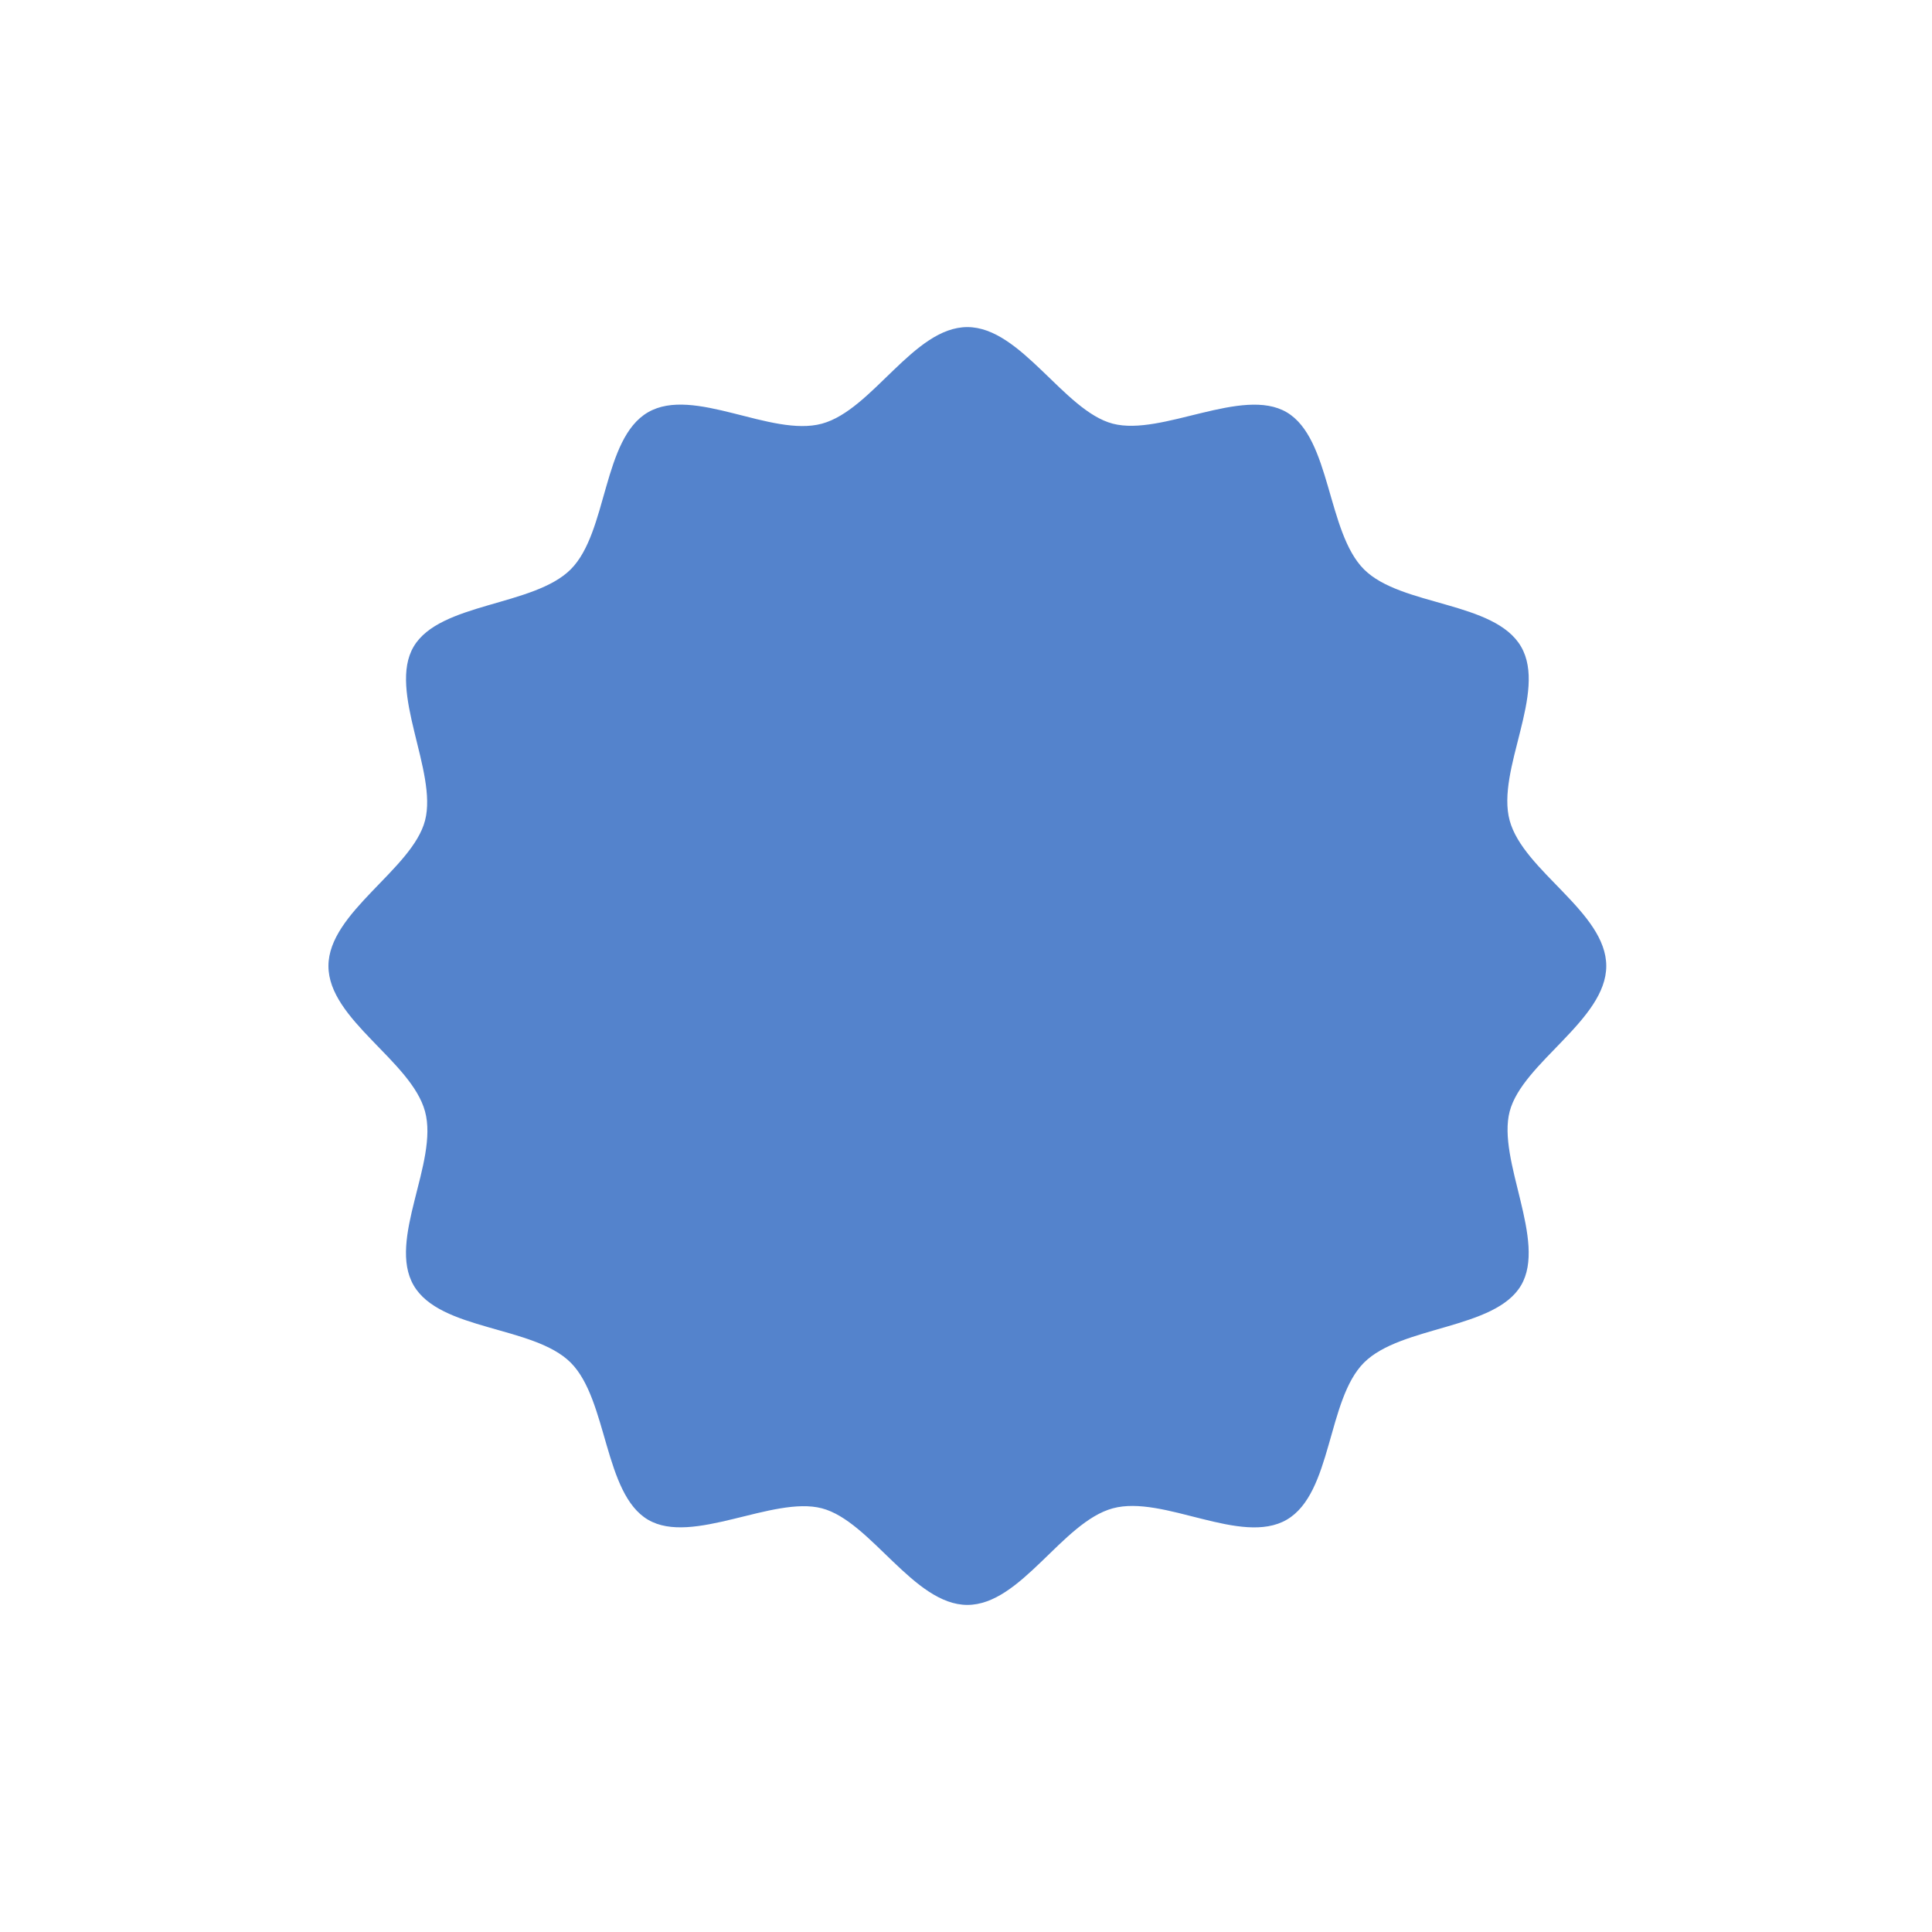 <svg id="s1" xmlns="http://www.w3.org/2000/svg" xmlns:xlink="http://www.w3.org/1999/xlink" viewBox="0 0 100 100"><path id="s3" d="M83.14,50C83.14,52.79,78.8,55,78.14,57.53C77.48,60.06,80.08,64.24,78.73,66.53C77.38,68.82,72.52,68.61,70.6,70.53C68.68,72.45,68.96,77.29,66.6,78.66C64.24,80.03,60.22,77.36,57.6,78.07C54.98,78.78,52.85,83.07,50.07,83.07C47.29,83.07,45.07,78.73,42.54,78.07C40.01,77.41,35.83,80.01,33.54,78.66C31.25,77.31,31.46,72.45,29.54,70.53C27.62,68.61,22.78,68.89,21.41,66.53C20.04,64.17,22.71,60.15,22,57.53C21.29,54.91,17,52.78,17,50C17,47.22,21.34,45,22,42.47C22.66,39.94,20.06,35.76,21.41,33.47C22.76,31.18,27.62,31.39,29.54,29.47C31.46,27.55,31.18,22.71,33.54,21.34C35.9,19.97,39.92,22.64,42.54,21.93C45.16,21.22,47.29,16.93,50.07,16.93C52.85,16.93,55.07,21.27,57.6,21.93C60.13,22.59,64.31,19.99,66.6,21.34C68.89,22.69,68.68,27.55,70.6,29.47C72.52,31.39,77.36,31.11,78.73,33.47C80.1,35.83,77.43,39.85,78.14,42.47C78.85,45.09,83.14,47.21,83.14,50Z" fill="rgb(84,131,204)" stroke="none" stroke-width="1"/></svg>